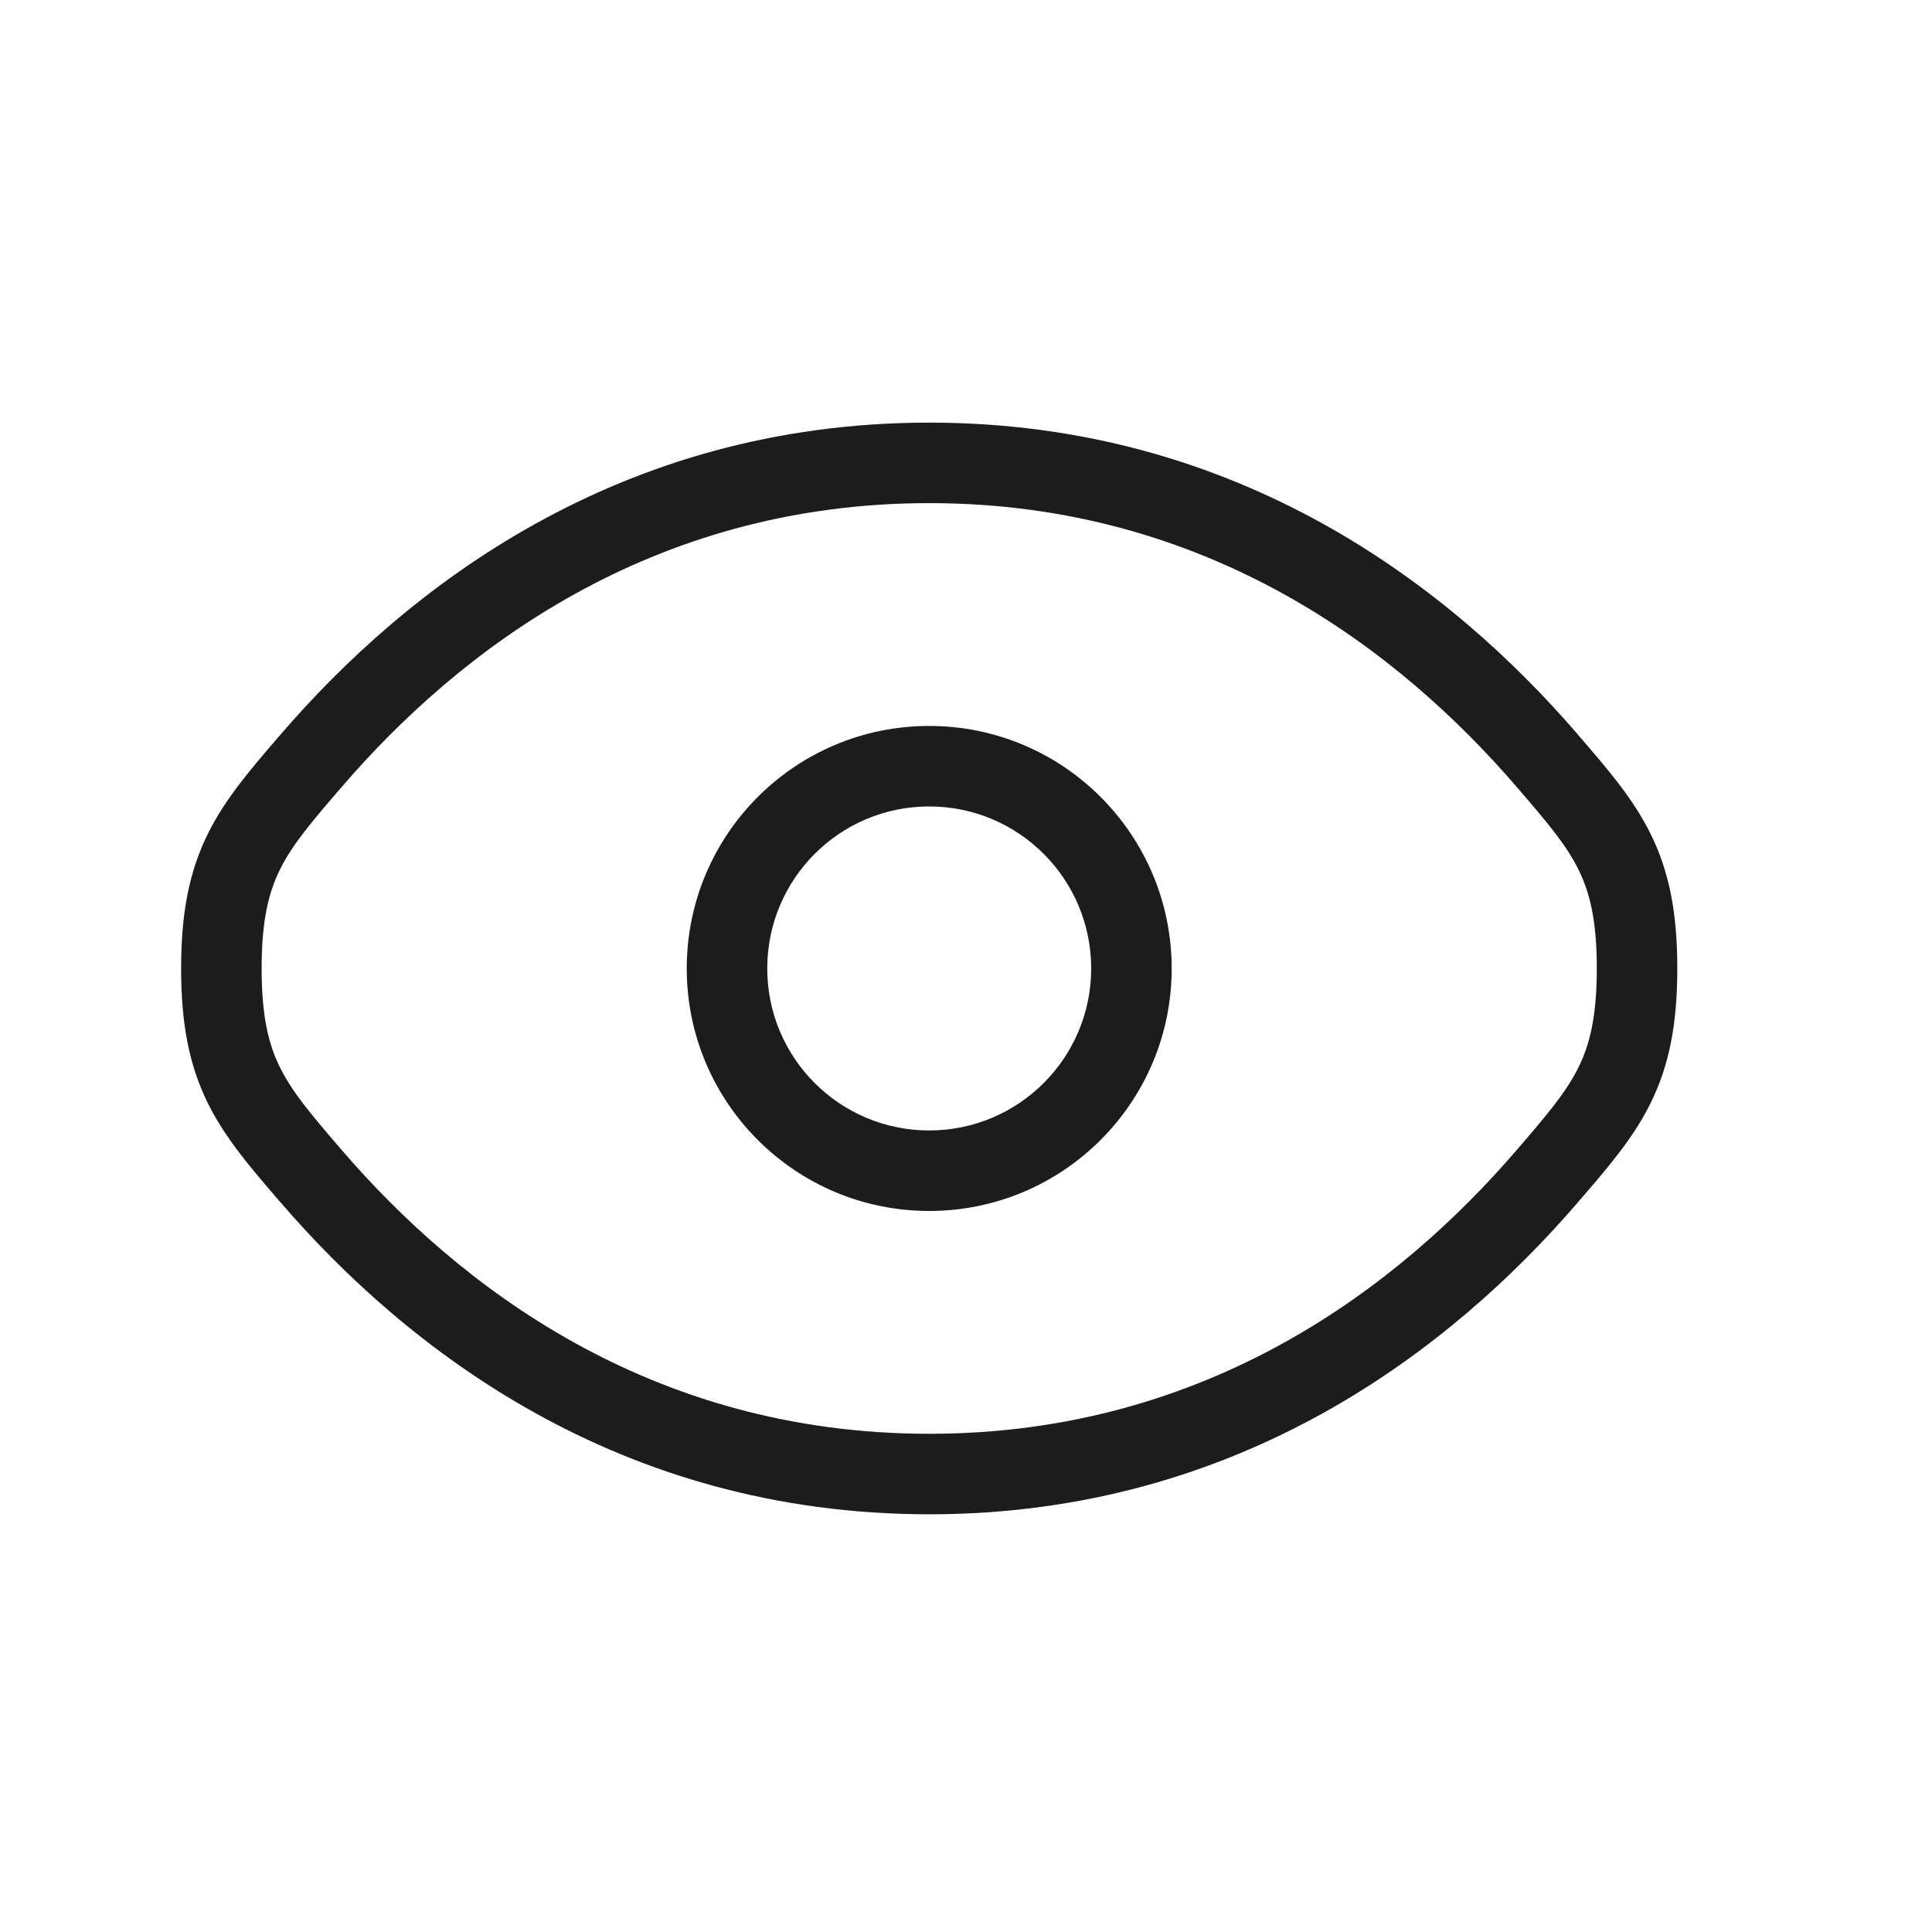 <svg width="24" height="24" viewBox="0 0 24 24" fill="none" xmlns="http://www.w3.org/2000/svg">
<path fill-rule="evenodd" clip-rule="evenodd" d="M4.25 9.77C5.687 8.102 8.063 6.25 11.543 6.25C15.023 6.25 17.399 8.102 18.836 9.77C19.221 10.216 19.454 10.491 19.608 10.801C19.751 11.091 19.836 11.439 19.836 12.031C19.836 12.622 19.751 12.971 19.608 13.26C19.454 13.57 19.221 13.845 18.836 14.292C17.399 15.959 15.023 17.811 11.543 17.811C8.063 17.811 5.687 15.959 4.25 14.292C3.865 13.845 3.632 13.57 3.478 13.26C3.335 12.971 3.25 12.622 3.25 12.031C3.25 11.439 3.335 11.091 3.478 10.801C3.632 10.491 3.865 10.216 4.25 9.77ZM11.543 5.25C7.668 5.25 5.039 7.322 3.492 9.117L3.466 9.147L3.466 9.147C3.114 9.555 2.797 9.923 2.582 10.358C2.352 10.823 2.25 11.335 2.25 12.031C2.25 12.726 2.352 13.238 2.582 13.704C2.797 14.139 3.114 14.506 3.466 14.915L3.492 14.944C5.039 16.739 7.668 18.811 11.543 18.811C15.418 18.811 18.047 16.739 19.594 14.944L19.619 14.915C19.972 14.506 20.289 14.139 20.504 13.704C20.734 13.238 20.836 12.726 20.836 12.031C20.836 11.335 20.734 10.823 20.504 10.358C20.289 9.923 19.972 9.555 19.619 9.147L19.594 9.117C18.047 7.322 15.418 5.25 11.543 5.25ZM9.531 12.031C9.531 10.919 10.431 10.018 11.543 10.018C12.654 10.018 13.555 10.919 13.555 12.031C13.555 13.142 12.654 14.043 11.543 14.043C10.431 14.043 9.531 13.142 9.531 12.031ZM11.543 9.018C9.879 9.018 8.531 10.367 8.531 12.031C8.531 13.694 9.879 15.043 11.543 15.043C13.206 15.043 14.555 13.694 14.555 12.031C14.555 10.367 13.206 9.018 11.543 9.018Z" fill="#1C1C1C"/>
</svg>
